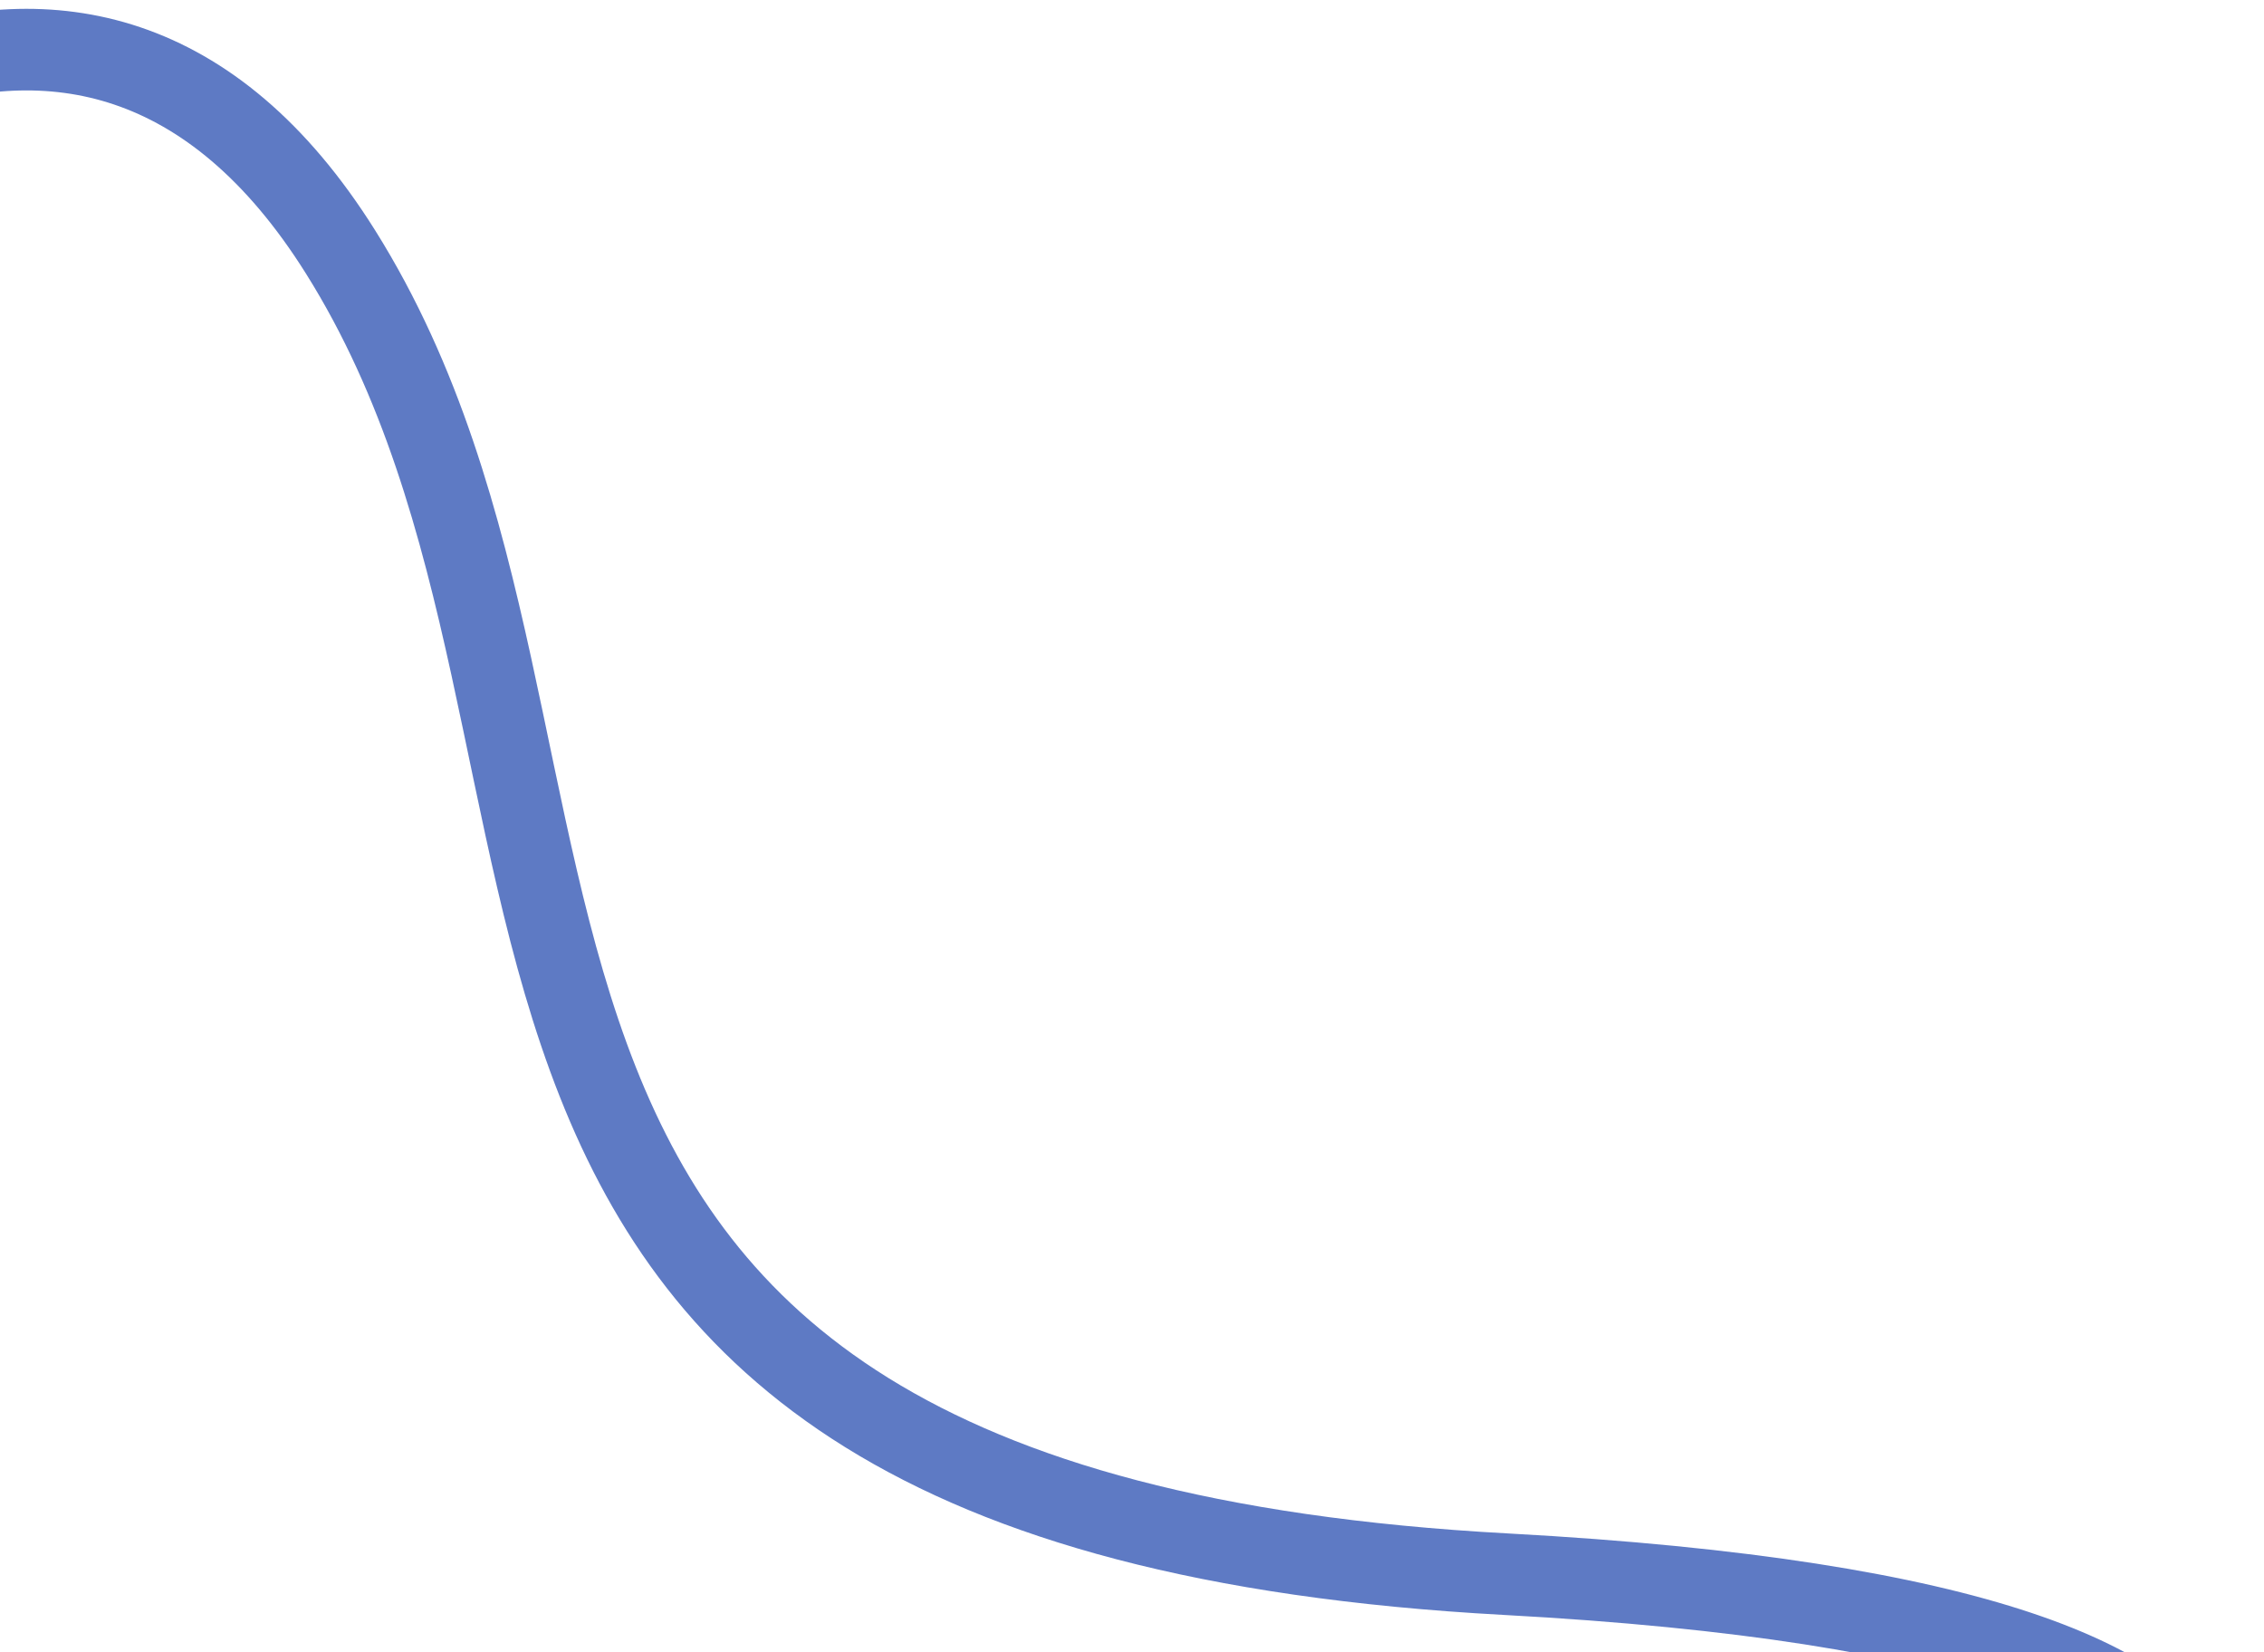 <svg width="111" height="81" viewBox="0 0 111 81" fill="none" xmlns="http://www.w3.org/2000/svg">
<path d="M16.701 12.359C4.057 -7.807 -15.351 7.362 -23.475 17.467C-22.258 45.538 -19.735 103.18 -19.375 109.182C-19.015 115.185 59.36 106.06 98.503 100.748C109.734 93.944 120.524 79.702 73.832 77.171C15.467 74.007 32.507 37.567 16.701 12.359Z" stroke="#5E7AC4" stroke-width="4"/>
</svg>
